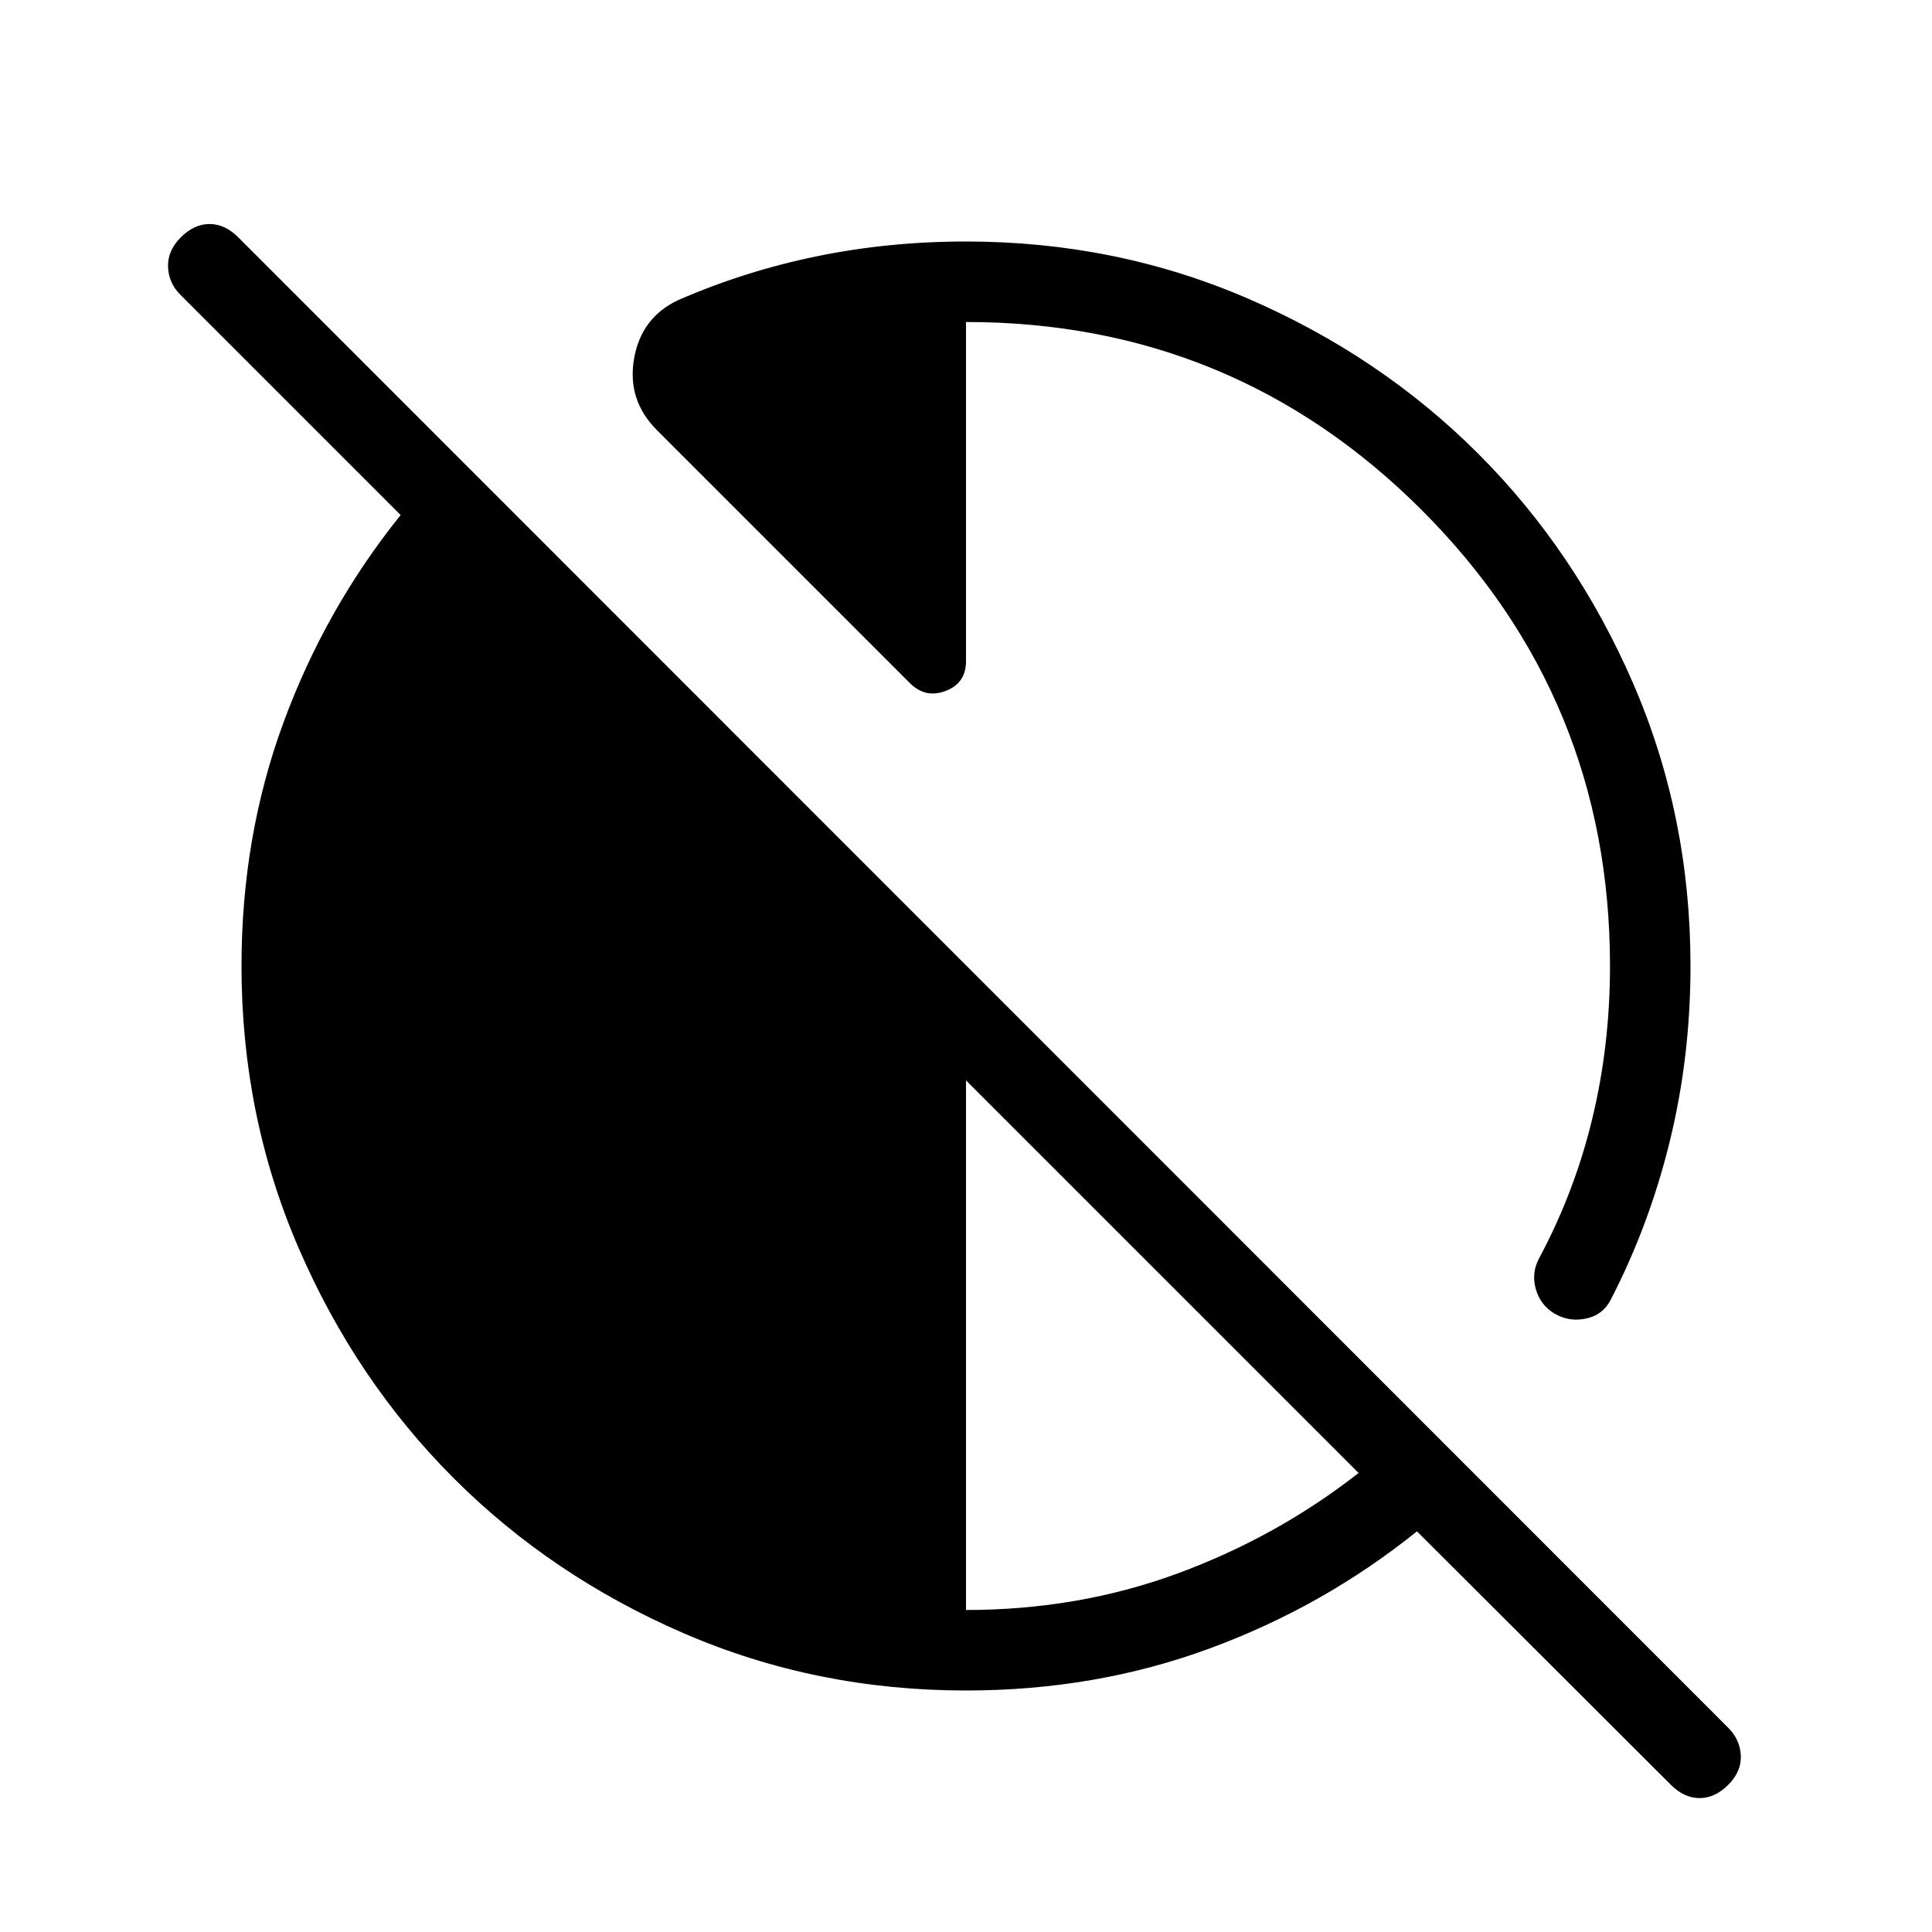 <svg xmlns="http://www.w3.org/2000/svg" height="24" viewBox="0 -960 960 960" width="24"><path d="M830.23-73.15 704.08-199.08q-46.46 37.39-103.12 58.23Q544.31-120 480-120q-74.54 0-140.23-28.42-65.69-28.43-114.31-77.04-48.61-48.62-77.04-114.31Q120-405.46 120-480q0-64.31 20.85-120.96 20.84-56.66 58.23-103.12L89.62-813.54q-5.85-5.84-6.12-13.88-.27-8.04 6.35-14.66 6.61-6.61 14.27-6.61 7.65 0 14.26 6.61l740.39 740.62q5.85 5.84 6.23 13.77.38 7.92-6.23 14.54-6.62 6.61-14.27 6.61-7.65 0-14.27-6.61ZM480-160q55.77 0 105.12-18.15 49.34-18.16 89.96-49.93L480-423.15V-160Zm360-320q0 45-10.27 87t-29.58 79.23q-3.92 7.31-12.23 9-8.3 1.69-15.38-2.46t-9.39-12.19q-2.3-8.04 1.62-15.35 17.61-32.85 26.42-69.35Q800-440.62 800-480q0-133-93.5-226.5T480-800v168.54q0 10.92-10.08 14.77-10.07 3.84-17.77-3.85L326.46-746.23q-14.92-14.92-11.42-35.42t21.88-29.2q33.16-14.46 68.93-21.8Q441.62-840 480-840q74.54 0 140.23 28.42 65.69 28.43 114.31 77.04 48.61 48.62 77.04 114.31Q840-554.54 840-480Z"/></svg>